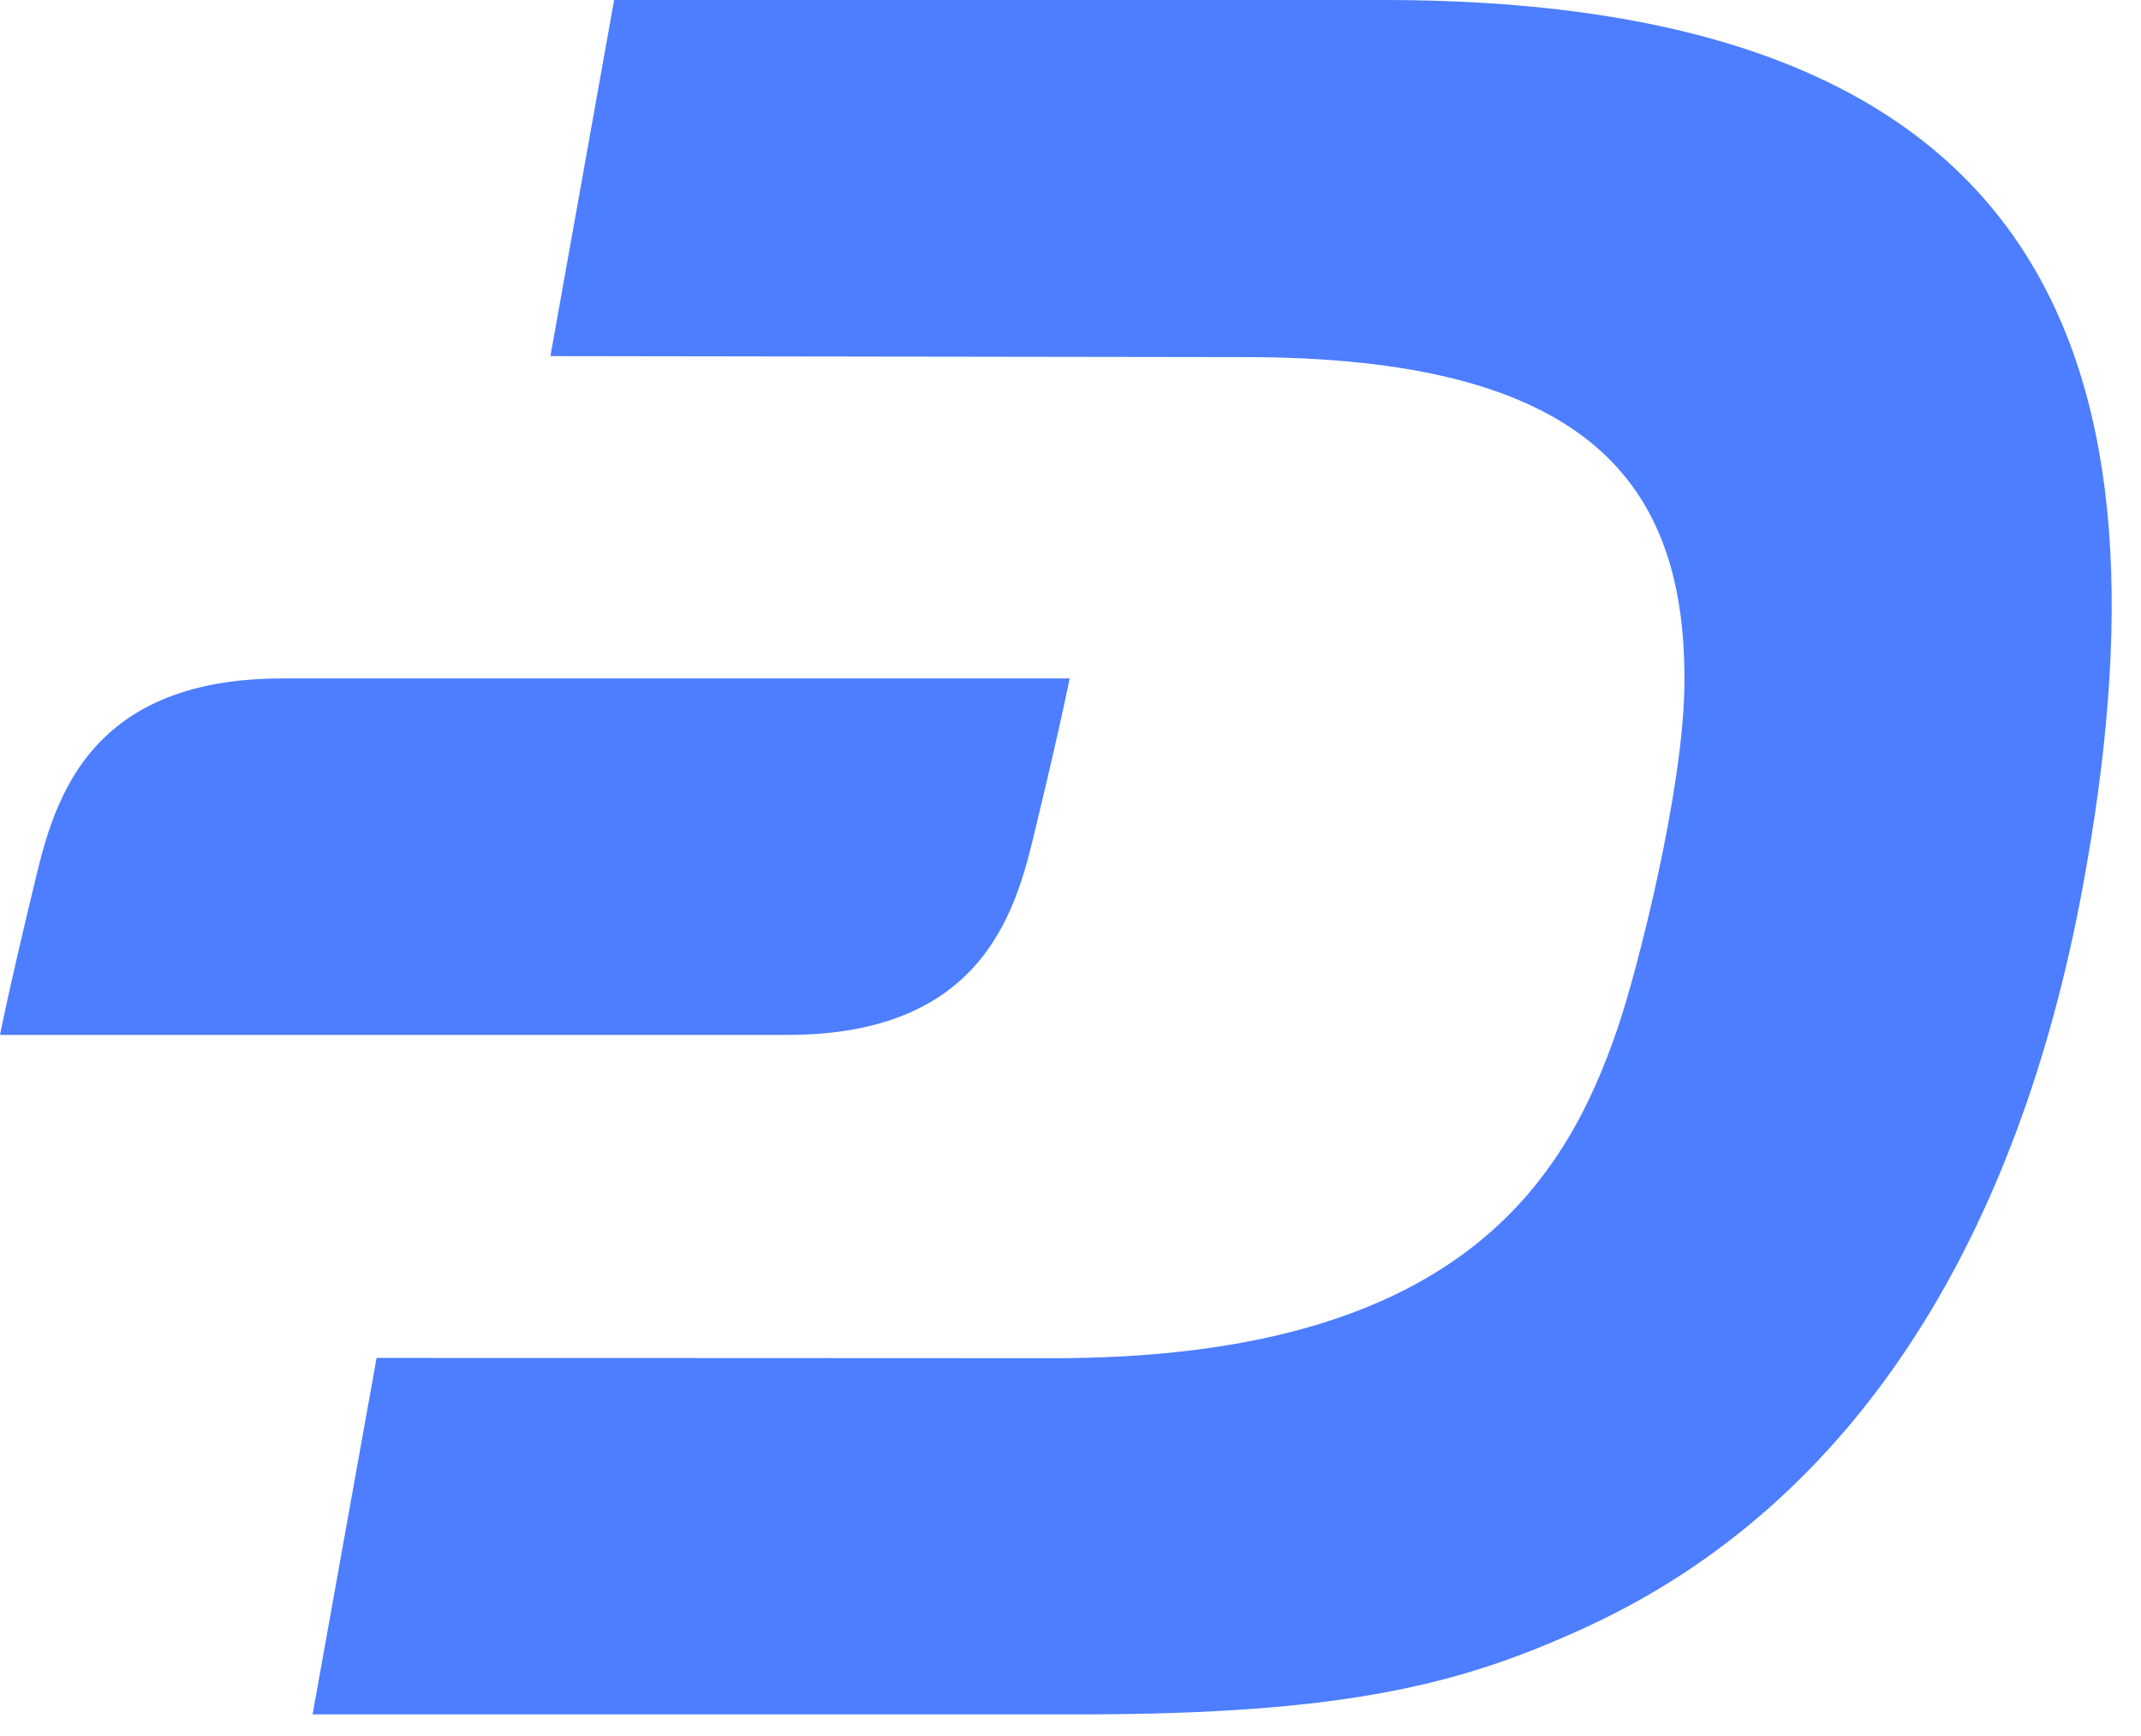 <svg width="37" height="30" viewBox="0 0 37 30" fill="none" xmlns="http://www.w3.org/2000/svg">
<path d="M23.904 0H10.613L9.512 6.154L21.506 6.171C27.413 6.171 29.16 8.316 29.109 11.87C29.081 13.695 28.295 16.778 27.952 17.778C27.043 20.439 25.173 23.483 18.165 23.471L6.508 23.466L5.402 29.626H18.659C23.337 29.626 25.324 29.081 27.43 28.11C32.102 25.953 34.881 21.343 35.993 15.329C37.65 6.373 35.583 0 23.904 0Z" fill="#4C7EFF"/>
<path d="M4.88 11.724C1.398 11.724 0.898 13.993 0.573 15.363C0.14 17.16 -3.05176e-05 17.884 -3.05176e-05 17.884H13.606C17.087 17.884 17.587 15.616 17.912 14.245C18.345 12.449 18.485 11.724 18.485 11.724H4.88Z" fill="#4C7EFF"/>
</svg>
